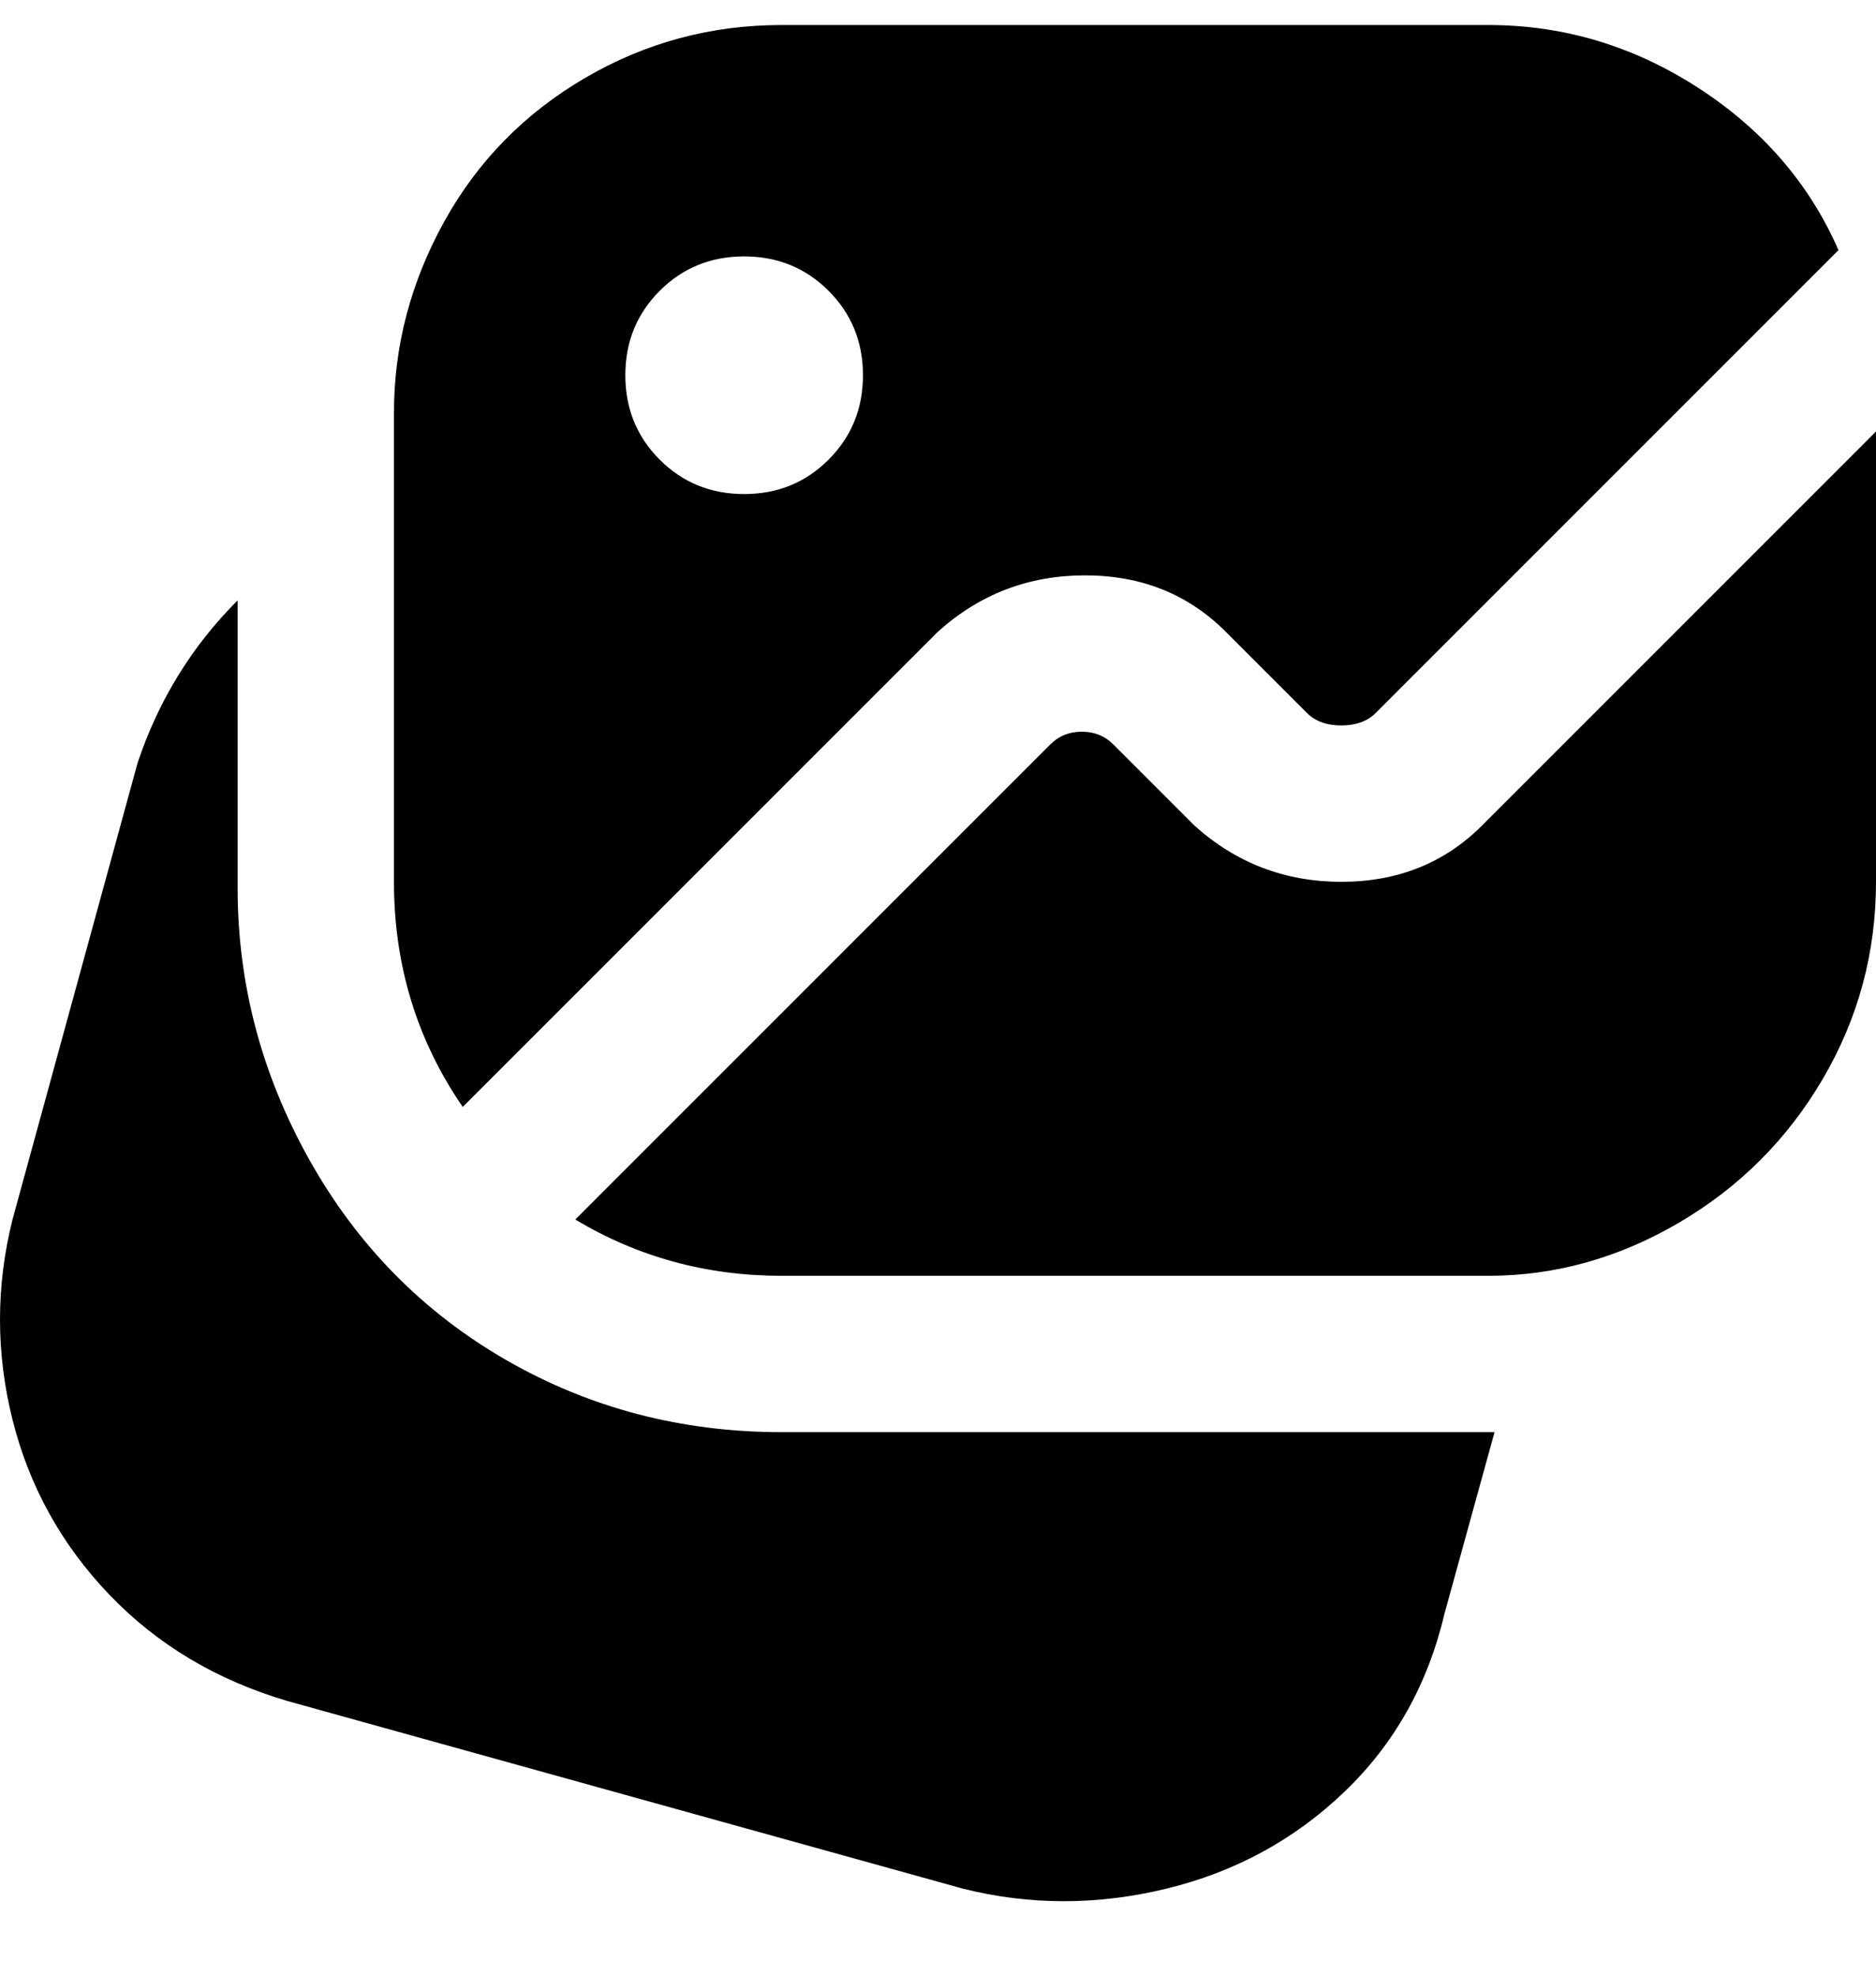 <svg viewBox="0 0 300 316" xmlns="http://www.w3.org/2000/svg"><path d="M150 101q10-9 23.5-9t22.5 9l13 13q2 2 5.5 2t5.5-2l74-74q-7-16-22.5-26T238 4H125q-17 0-31.5 8.5T71 35.5Q63 50 63 66v75q0 20 11 36l76-76zm-31-60q8 0 13.5 5.5T138 60q0 8-5.5 13.5T119 79q-8 0-13.5-5.5T100 60q0-8 5.5-13.5T119 41zm35 261L46 272q-17-5-28.5-17T2 227q-4-16 0-32l20-73q5-15 16-26v46q0 23 11.5 43.5t31.5 32q20 11.5 44 11.5h114l-8 29q-4 17-16 28.5T186.5 302q-16.5 4-32.5 0zM300 69v72q0 17-8.5 31.5t-23 23Q254 204 238 204H125q-18 0-33-9l76-76q2-2 5-2t5 2l13 13q10 9 23.5 9t22.5-9l63-63z"/></svg>
